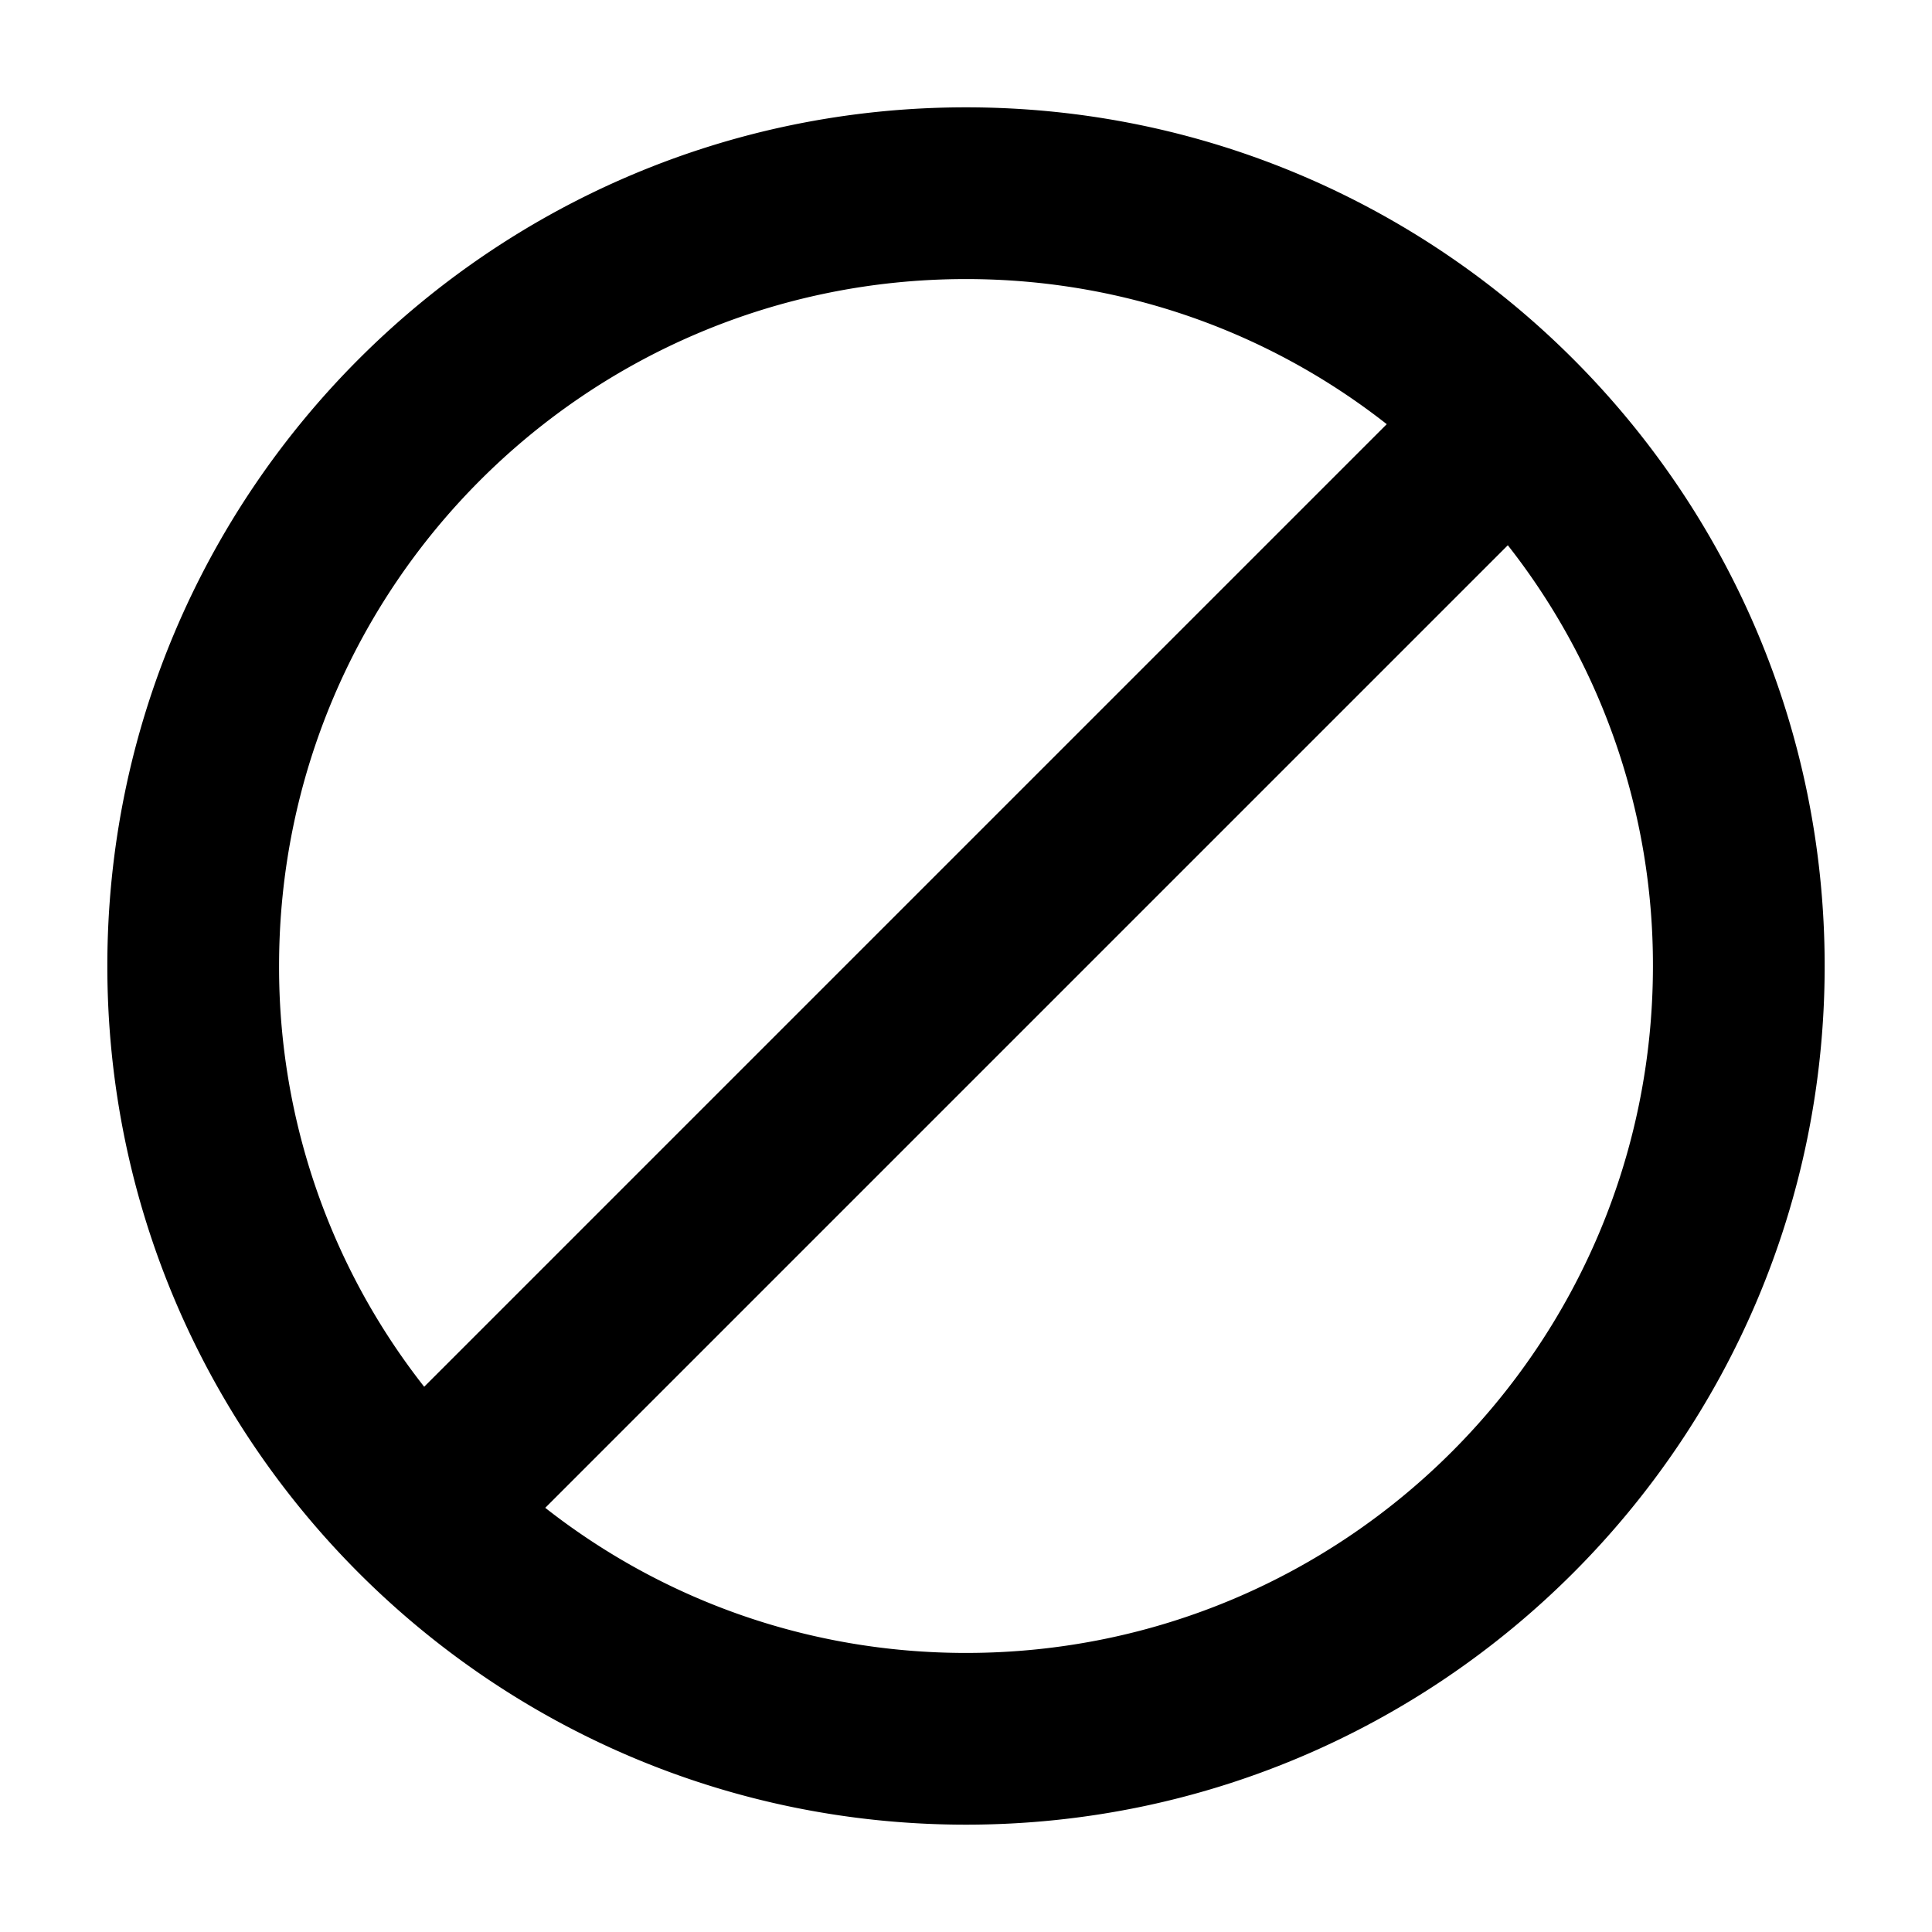 <svg role="icon" class="icon" width="18" height="18" viewBox="0 0 18 18"><path d="M9 1C4.584 1 1 4.584 1 9s3.584 8 8 8 8-3.584 8-8-3.584-8-8-8zM2.6 9c0-3.536 2.864-6.4 6.4-6.4 1.48 0 2.84.504 3.92 1.352L3.952 12.92A6.322 6.322 0 0 1 2.6 9zM9 15.4c-1.48 0-2.84-.504-3.92-1.352l8.968-8.968A6.322 6.322 0 0 1 15.4 9c0 3.536-2.864 6.4-6.4 6.4z"/></svg>